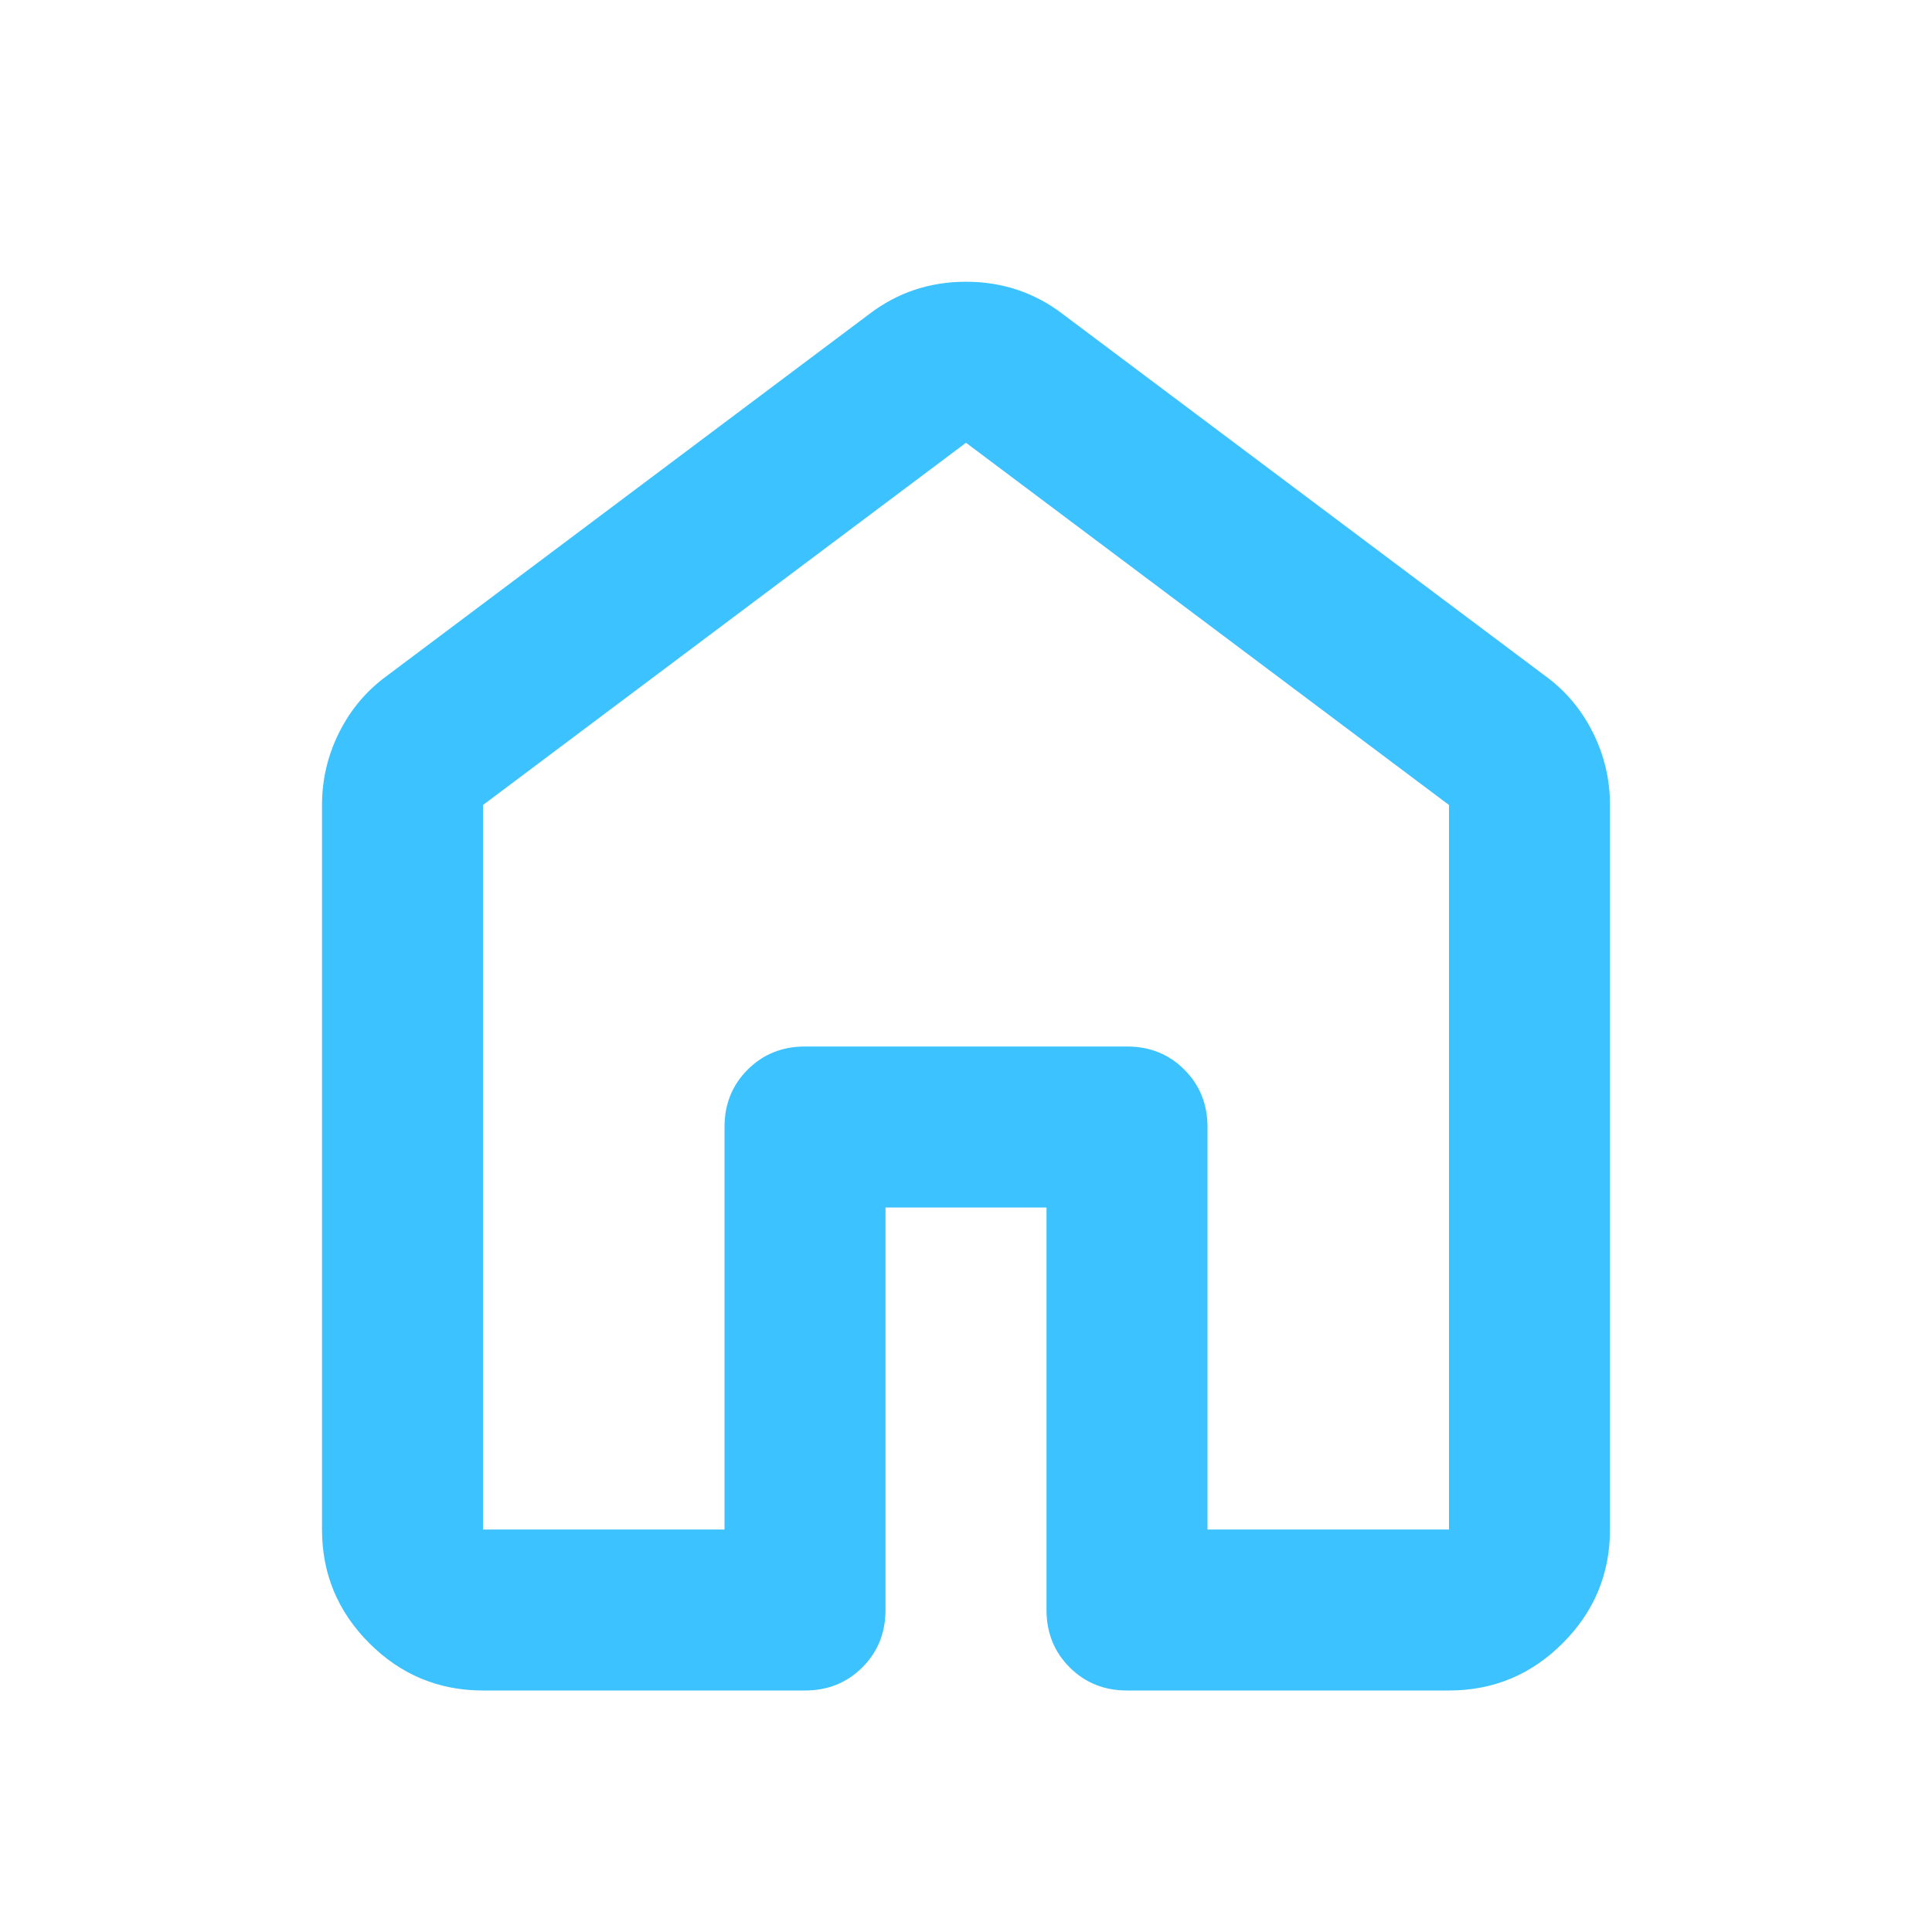 <svg width="48" height="48" viewBox="0 0 48 48" fill="none" xmlns="http://www.w3.org/2000/svg">
<path d="M12 38H18V28C18 27.433 18.192 26.958 18.575 26.575C18.958 26.192 19.433 26 20 26H28C28.567 26 29.042 26.192 29.425 26.575C29.808 26.958 30 27.433 30 28V38H36V20L24 11L12 20V38ZM8 38V20C8 19.367 8.142 18.767 8.425 18.2C8.708 17.633 9.1 17.167 9.6 16.8L21.6 7.8C22.3 7.267 23.1 7 24 7C24.9 7 25.7 7.267 26.4 7.8L38.4 16.8C38.9 17.167 39.292 17.633 39.575 18.2C39.858 18.767 40 19.367 40 20V38C40 39.1 39.608 40.042 38.825 40.825C38.042 41.608 37.1 42 36 42H28C27.433 42 26.958 41.808 26.575 41.425C26.192 41.042 26 40.567 26 40V30H22V40C22 40.567 21.808 41.042 21.425 41.425C21.042 41.808 20.567 42 20 42H12C10.9 42 9.958 41.608 9.175 40.825C8.392 40.042 8 39.1 8 38Z" fill="#3CC2FF"/>
</svg>
